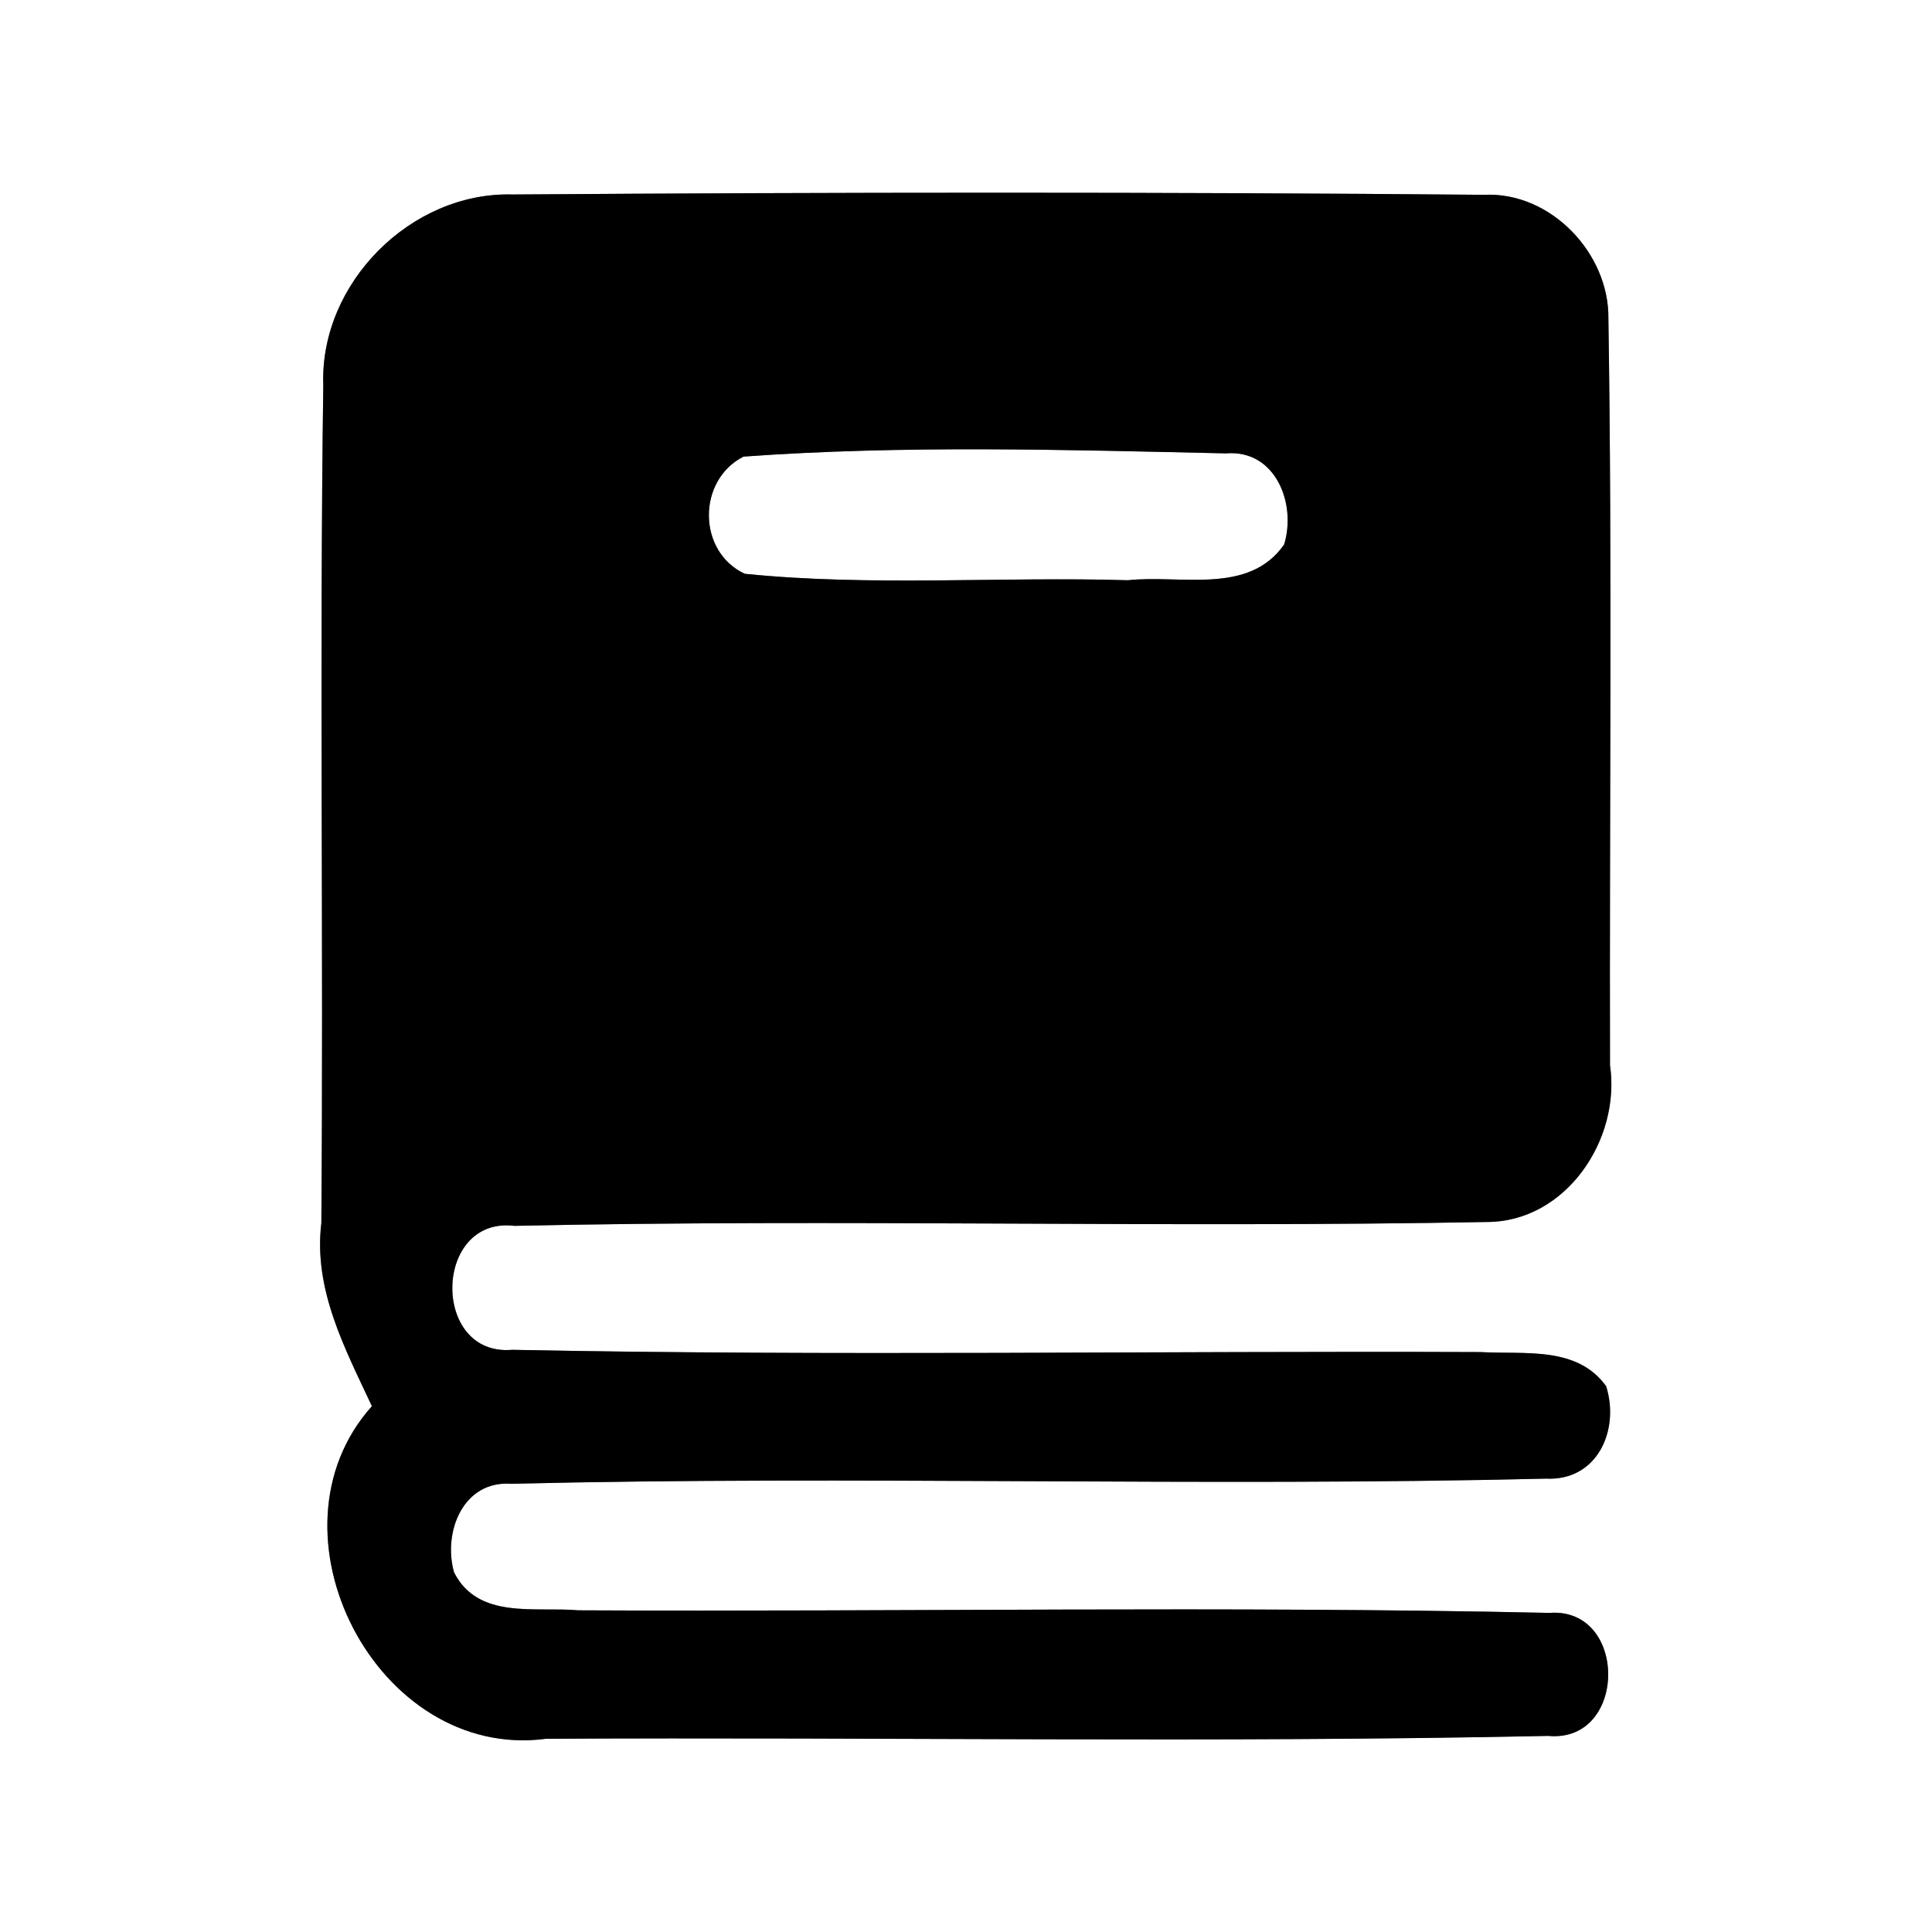 <?xml version="1.0" encoding="UTF-8" ?>
<!DOCTYPE svg PUBLIC "-//W3C//DTD SVG 1.1//EN" "http://www.w3.org/Graphics/SVG/1.1/DTD/svg11.dtd">
<svg width="60pt" height="60pt" viewBox="0 0 60 60" version="1.1" xmlns="http://www.w3.org/2000/svg">
<rect x="0" y="0" width="60" height="60" fill="#808080" stroke="none"/>
<g id="#ffffffff">
<path fill="#ffffff" opacity="1.00" d=" M 0.00 0.00 L 60.00 0.00 L 60.00 60.00 L 0.00 60.00 L 0.00 0.00 M 10.04 11.95 C 9.92 20.63 10.05 29.31 9.98 37.98 C 9.73 40.05 10.71 41.87 11.55 43.67 C 8.04 47.59 11.71 54.69 16.95 54.00 C 27.32 53.94 37.71 54.13 48.08 53.91 C 50.55 54.14 50.57 49.90 48.11 50.09 C 38.07 49.87 28.01 50.06 17.96 50.01 C 16.62 49.89 14.85 50.31 14.10 48.83 C 13.75 47.58 14.38 45.97 15.88 46.08 C 26.59 45.82 37.31 46.18 48.01 45.92 C 49.60 46.00 50.31 44.42 49.88 43.05 C 48.97 41.79 47.34 42.07 45.99 41.99 C 35.96 41.95 25.93 42.12 15.91 41.92 C 13.38 42.14 13.45 37.76 15.98 38.07 C 26.04 37.85 36.11 38.14 46.17 37.95 C 48.63 37.95 50.34 35.39 50.00 33.08 C 49.98 25.35 50.07 17.63 49.95 9.90 C 49.98 7.87 48.16 5.95 46.09 6.05 C 36.03 5.96 25.97 5.97 15.92 6.04 C 12.76 5.95 9.93 8.80 10.04 11.95 Z" />
<path fill="#ffffff" opacity="1.00" d=" M 23.09 14.18 C 28.07 13.82 33.09 13.97 38.07 14.08 C 39.61 13.95 40.27 15.64 39.88 16.91 C 38.78 18.49 36.66 17.84 35.03 18.02 C 31.07 17.90 27.08 18.22 23.13 17.82 C 21.65 17.13 21.65 14.91 23.09 14.18 Z" />
</g>
<g id="#000000ff">
<path fill="#000000" opacity="1.00" d=" M 10.04 11.95 C 9.93 8.80 12.76 5.95 15.92 6.04 C 25.97 5.97 36.03 5.96 46.09 6.05 C 48.16 5.95 49.98 7.87 49.95 9.90 C 50.07 17.63 49.98 25.35 50.00 33.08 C 50.34 35.39 48.63 37.95 46.17 37.95 C 36.11 38.14 26.04 37.85 15.98 38.07 C 13.45 37.76 13.38 42.14 15.91 41.92 C 25.93 42.12 35.96 41.95 45.99 41.99 C 47.34 42.07 48.97 41.79 49.88 43.05 C 50.31 44.42 49.60 46.00 48.01 45.92 C 37.31 46.18 26.59 45.82 15.88 46.08 C 14.38 45.97 13.75 47.58 14.10 48.83 C 14.85 50.31 16.62 49.89 17.96 50.01 C 28.01 50.06 38.07 49.87 48.11 50.09 C 50.57 49.90 50.55 54.14 48.08 53.91 C 37.71 54.13 27.32 53.94 16.95 54.00 C 11.71 54.69 8.04 47.59 11.55 43.67 C 10.71 41.87 9.73 40.05 9.98 37.98 C 10.05 29.31 9.92 20.63 10.04 11.95 M 23.09 14.18 C 21.65 14.91 21.65 17.13 23.13 17.82 C 27.08 18.22 31.07 17.90 35.03 18.02 C 36.66 17.84 38.78 18.49 39.88 16.91 C 40.27 15.64 39.61 13.95 38.07 14.08 C 33.09 13.97 28.07 13.82 23.09 14.18 Z" />
</g>
</svg>
